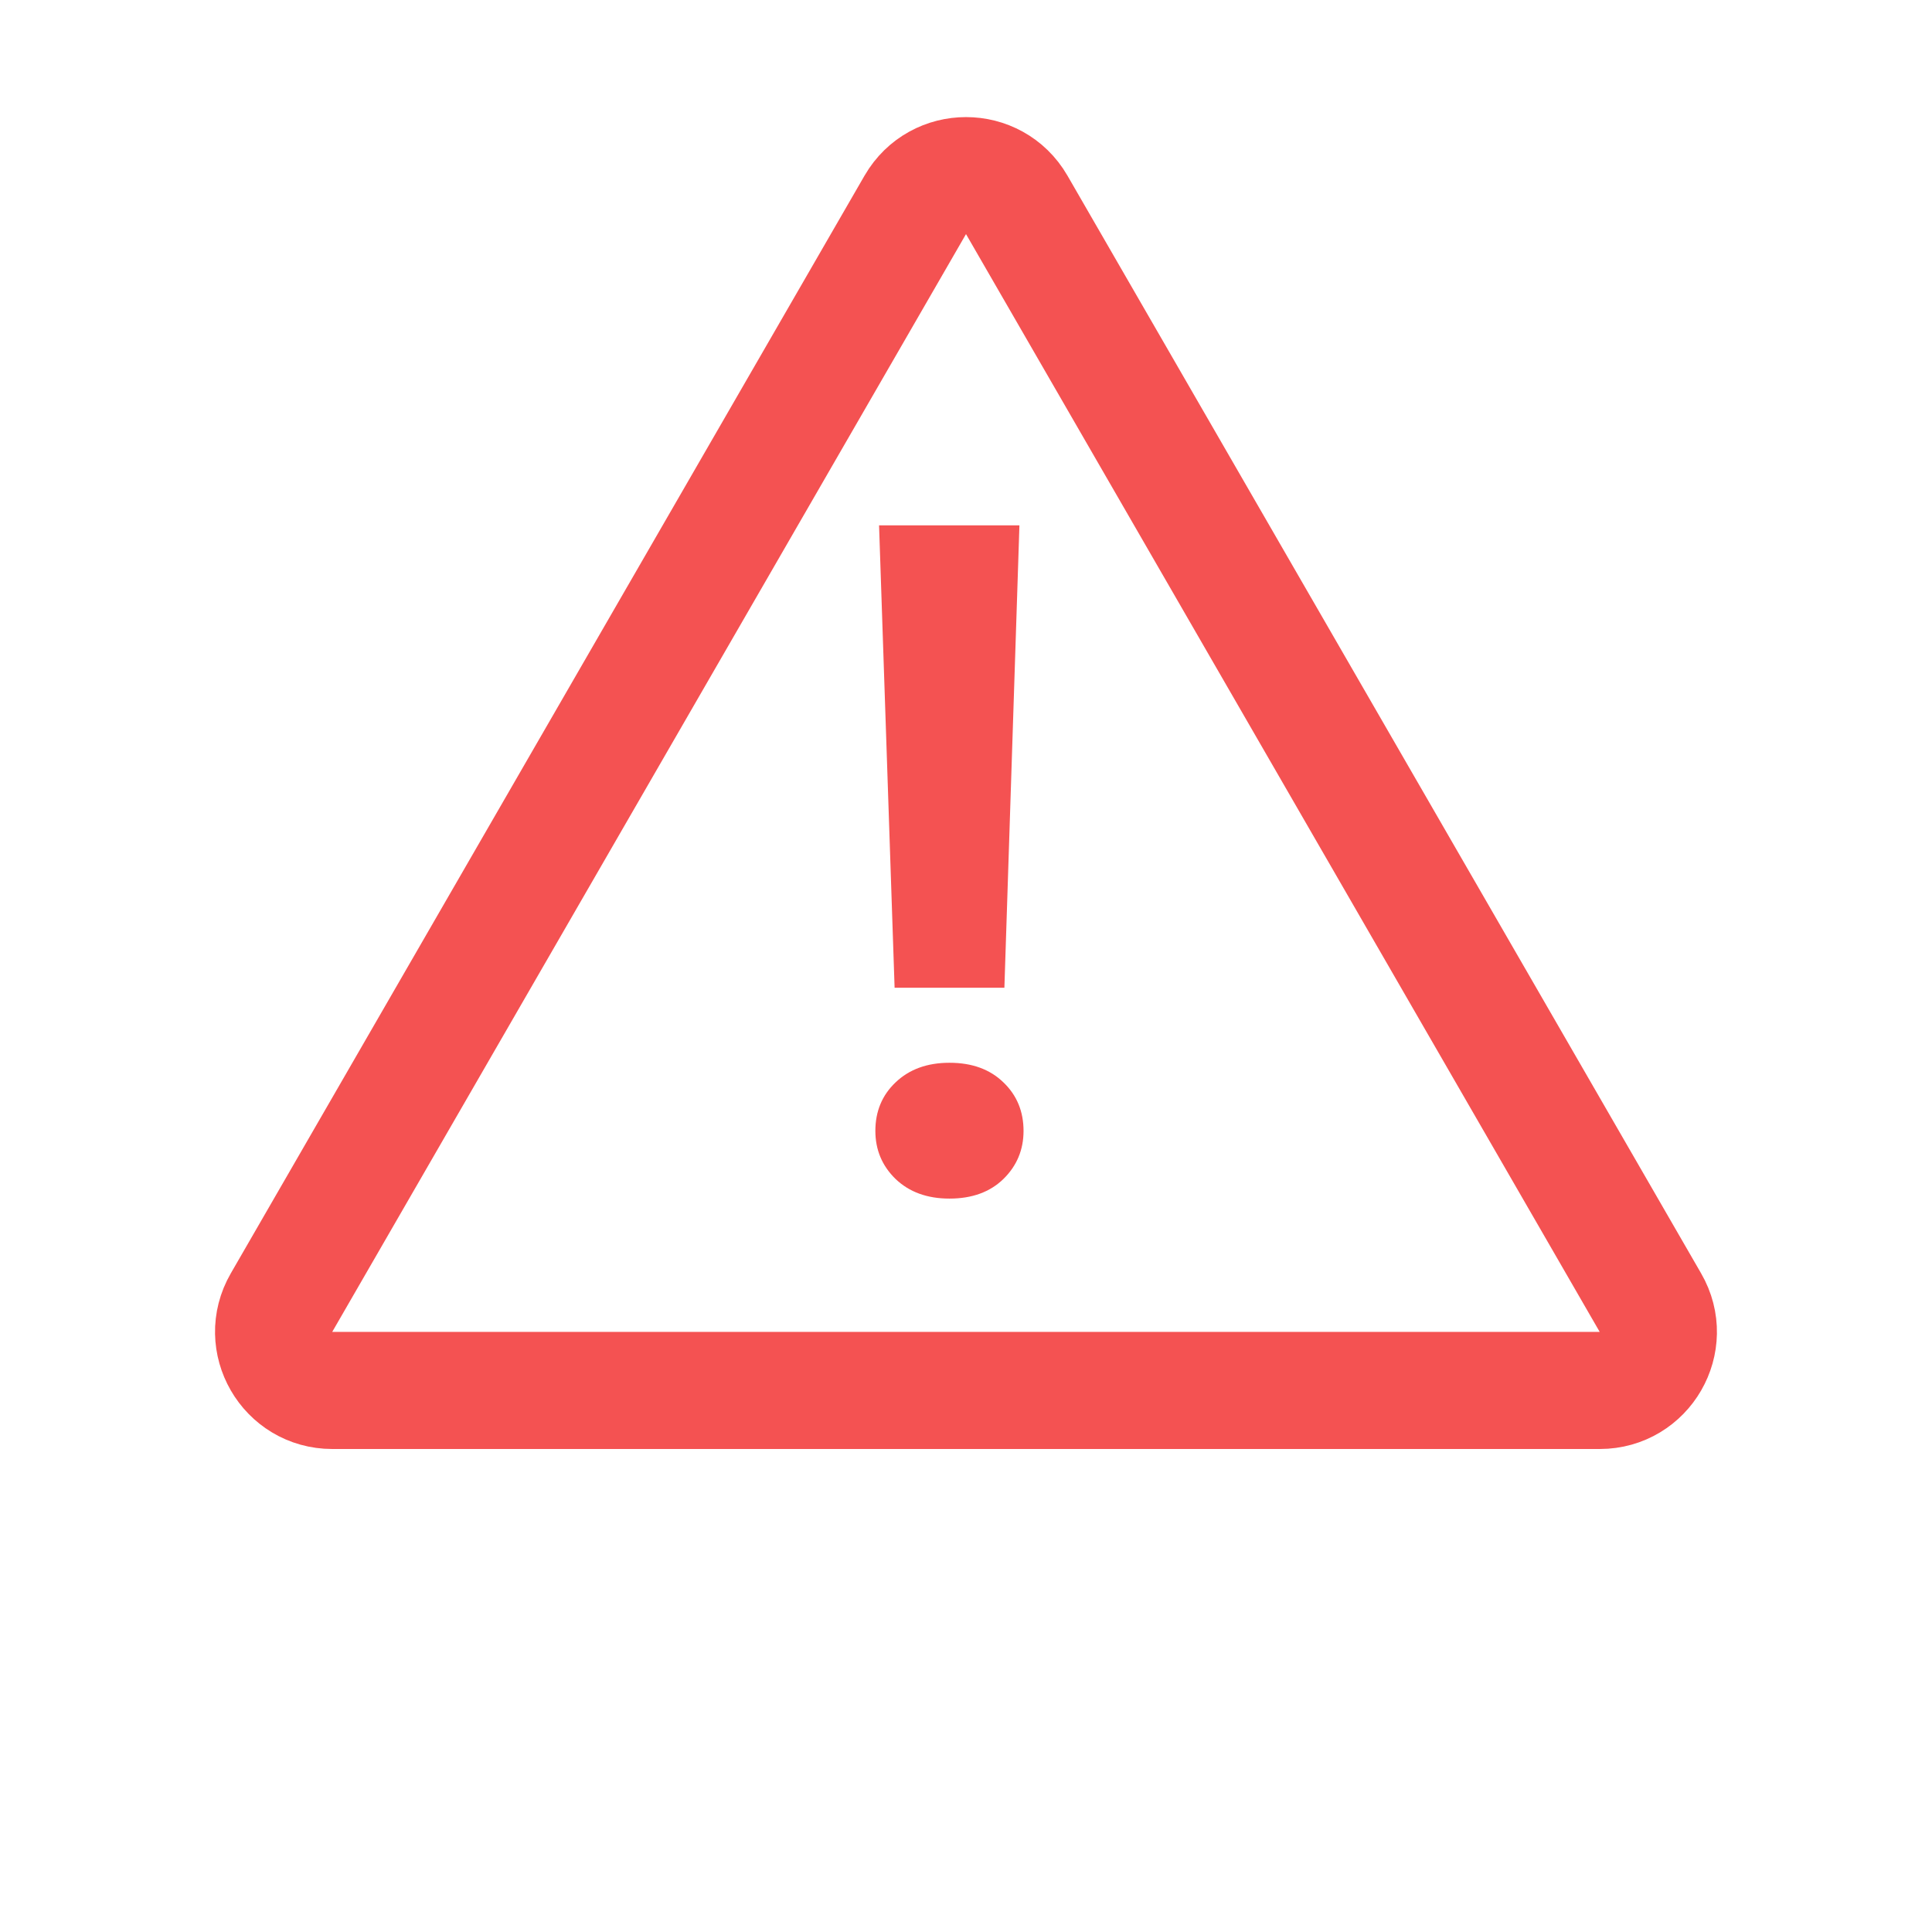 <svg width="23" height="23" viewBox="0 0 23 23" fill="none" xmlns="http://www.w3.org/2000/svg">
<path d="M10.896 2.439C11.165 1.975 11.835 1.975 12.104 2.439L19.648 15.508C19.917 15.972 19.581 16.553 19.045 16.553H3.955C3.419 16.553 3.083 15.972 3.351 15.508L10.896 2.439Z" stroke="#F45252" stroke-width="1.394"/>
<path d="M12.136 6.254L11.957 11.759H10.65L10.465 6.254H12.136ZM10.421 13.463C10.421 13.231 10.501 13.038 10.661 12.886C10.824 12.73 11.038 12.652 11.303 12.652C11.572 12.652 11.786 12.73 11.946 12.886C12.105 13.038 12.185 13.231 12.185 13.463C12.185 13.688 12.105 13.879 11.946 14.035C11.786 14.191 11.572 14.269 11.303 14.269C11.038 14.269 10.824 14.191 10.661 14.035C10.501 13.879 10.421 13.688 10.421 13.463Z" fill="#F45252"/>
</svg>

